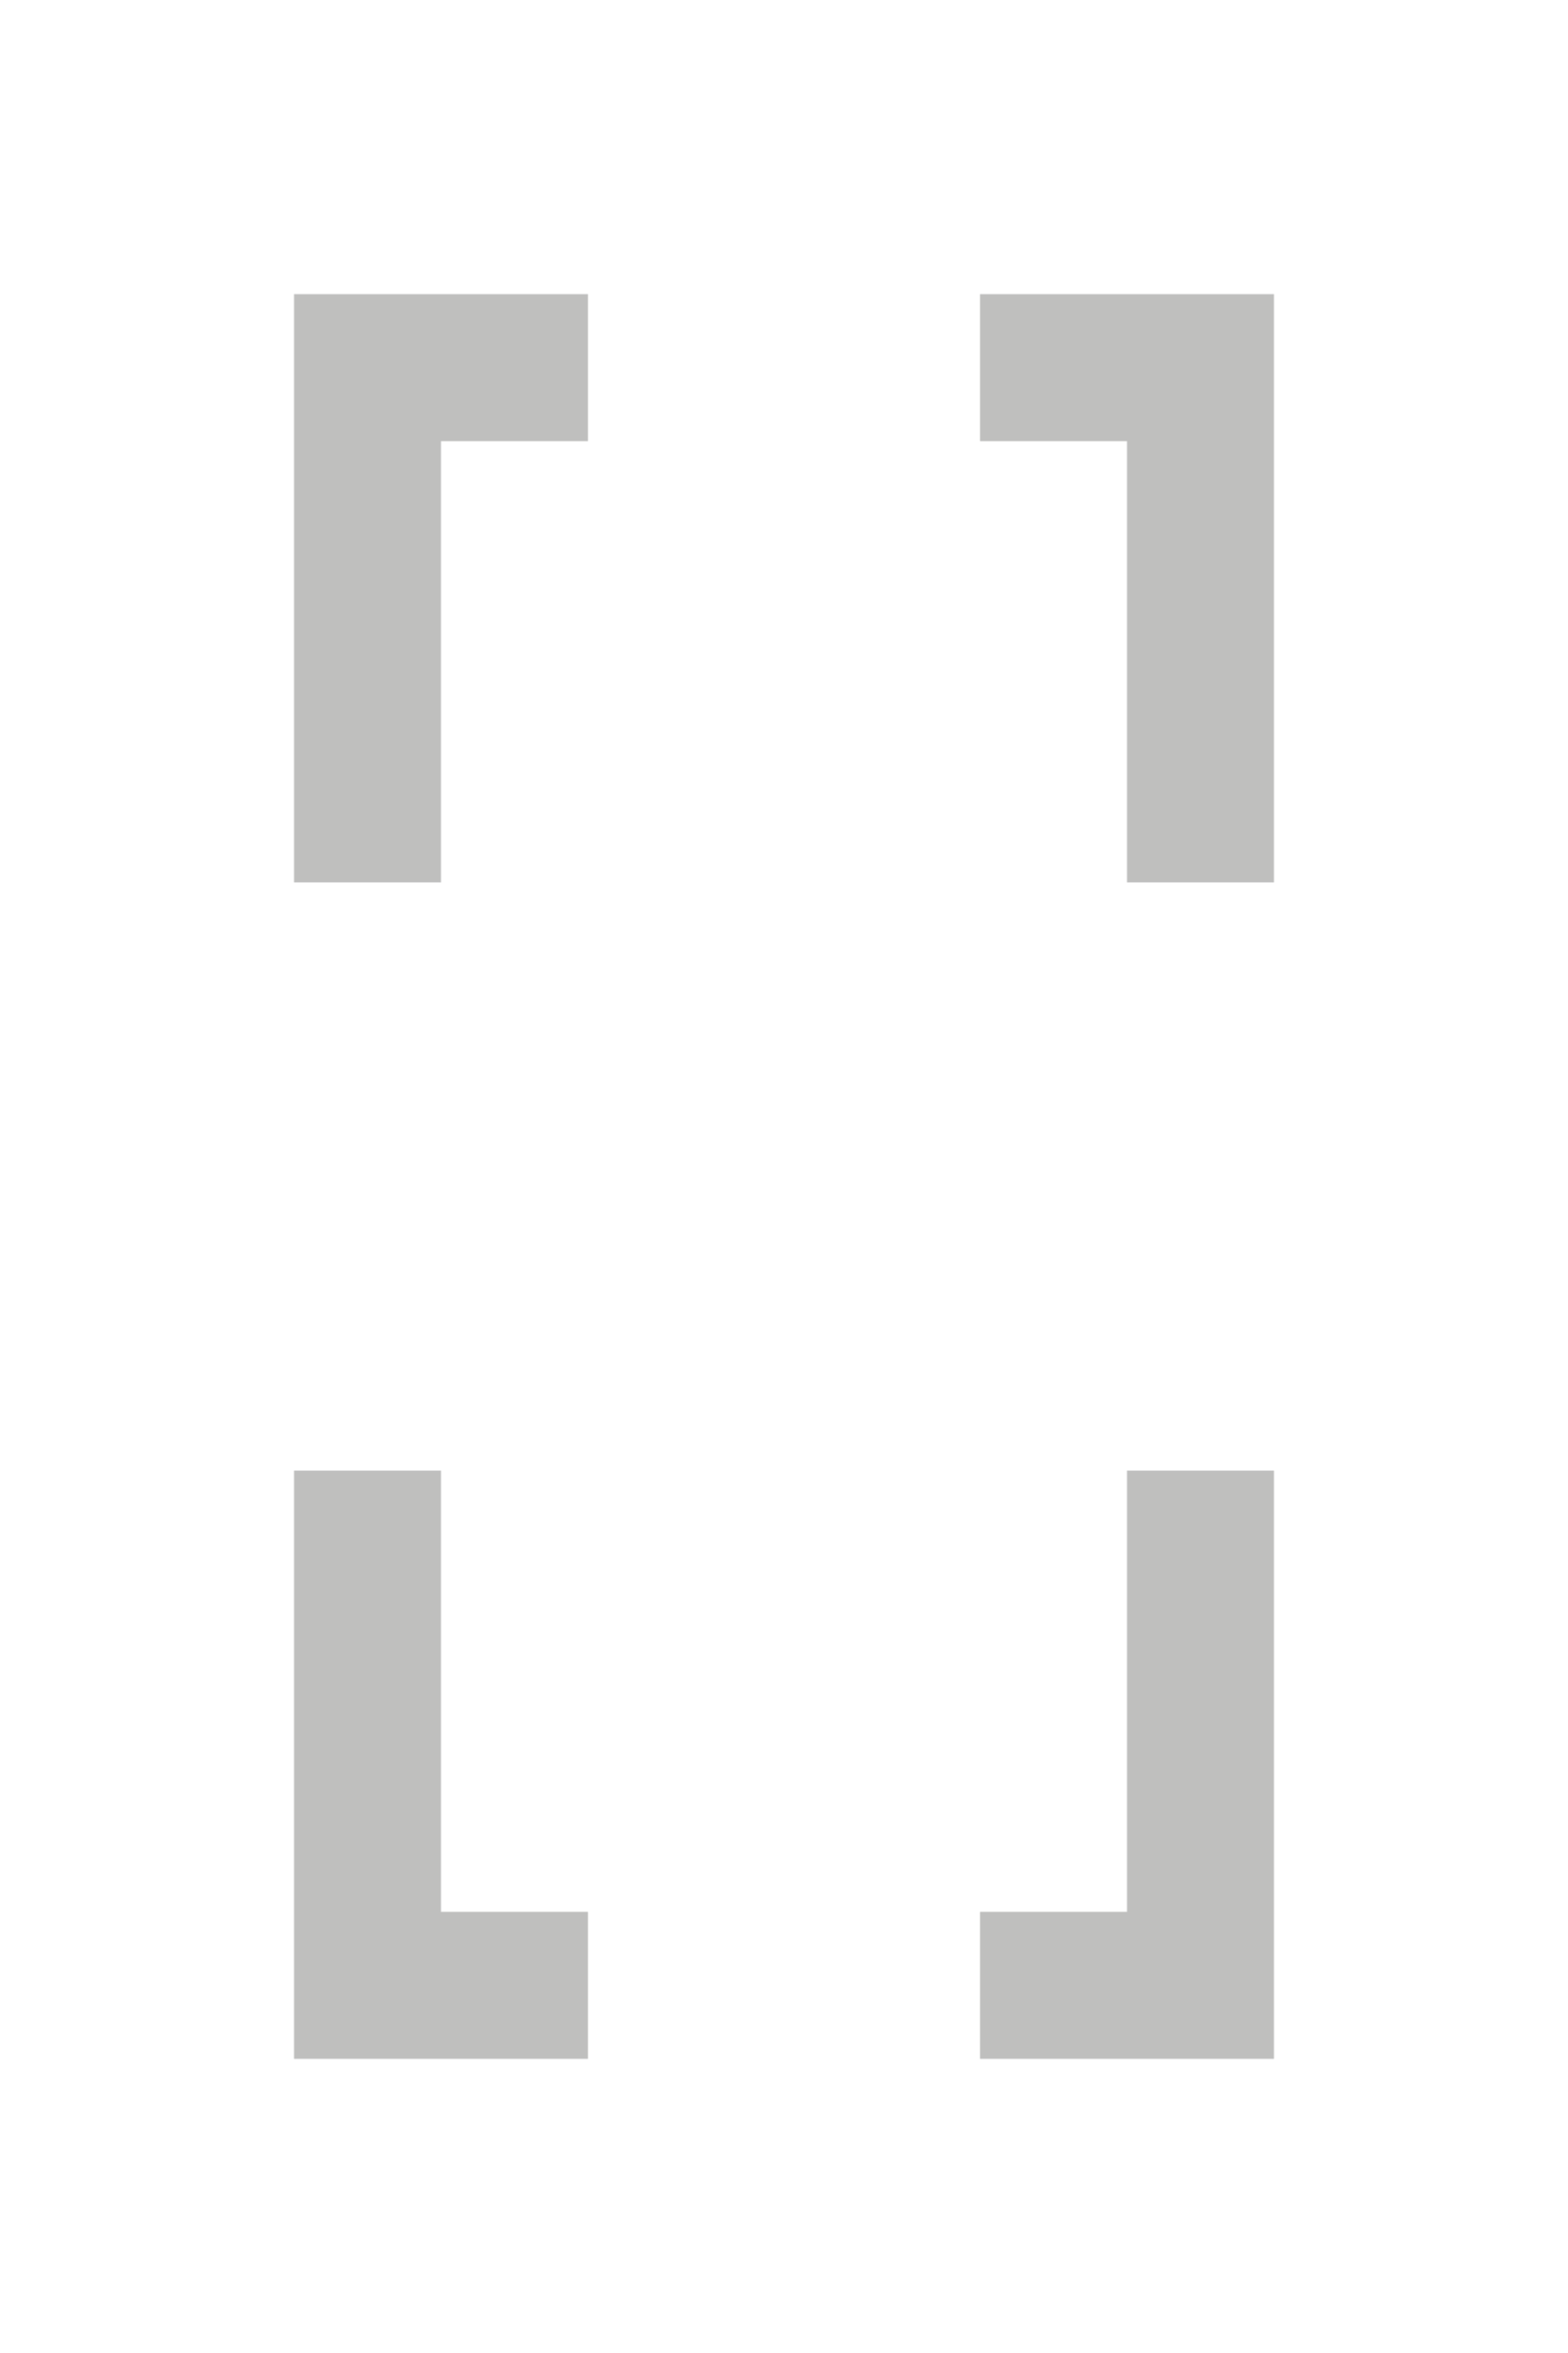<svg width="16" height="24" version="1.1" xmlns="http://www.w3.org/2000/svg">
	<g fill="none" stroke="#bfbfbe" stroke-linecap="square" stroke-width="1.5">
		<path d="m5.25 3.75h-1.5v4.5"/>
		<path d="m10.75 3.75h1.5v4.5"/>
		<path d="m5.25 20.25h-1.5v-4.5"/>
		<path d="m10.75 20.25h1.5v-4.5"/>
	</g>
</svg>
